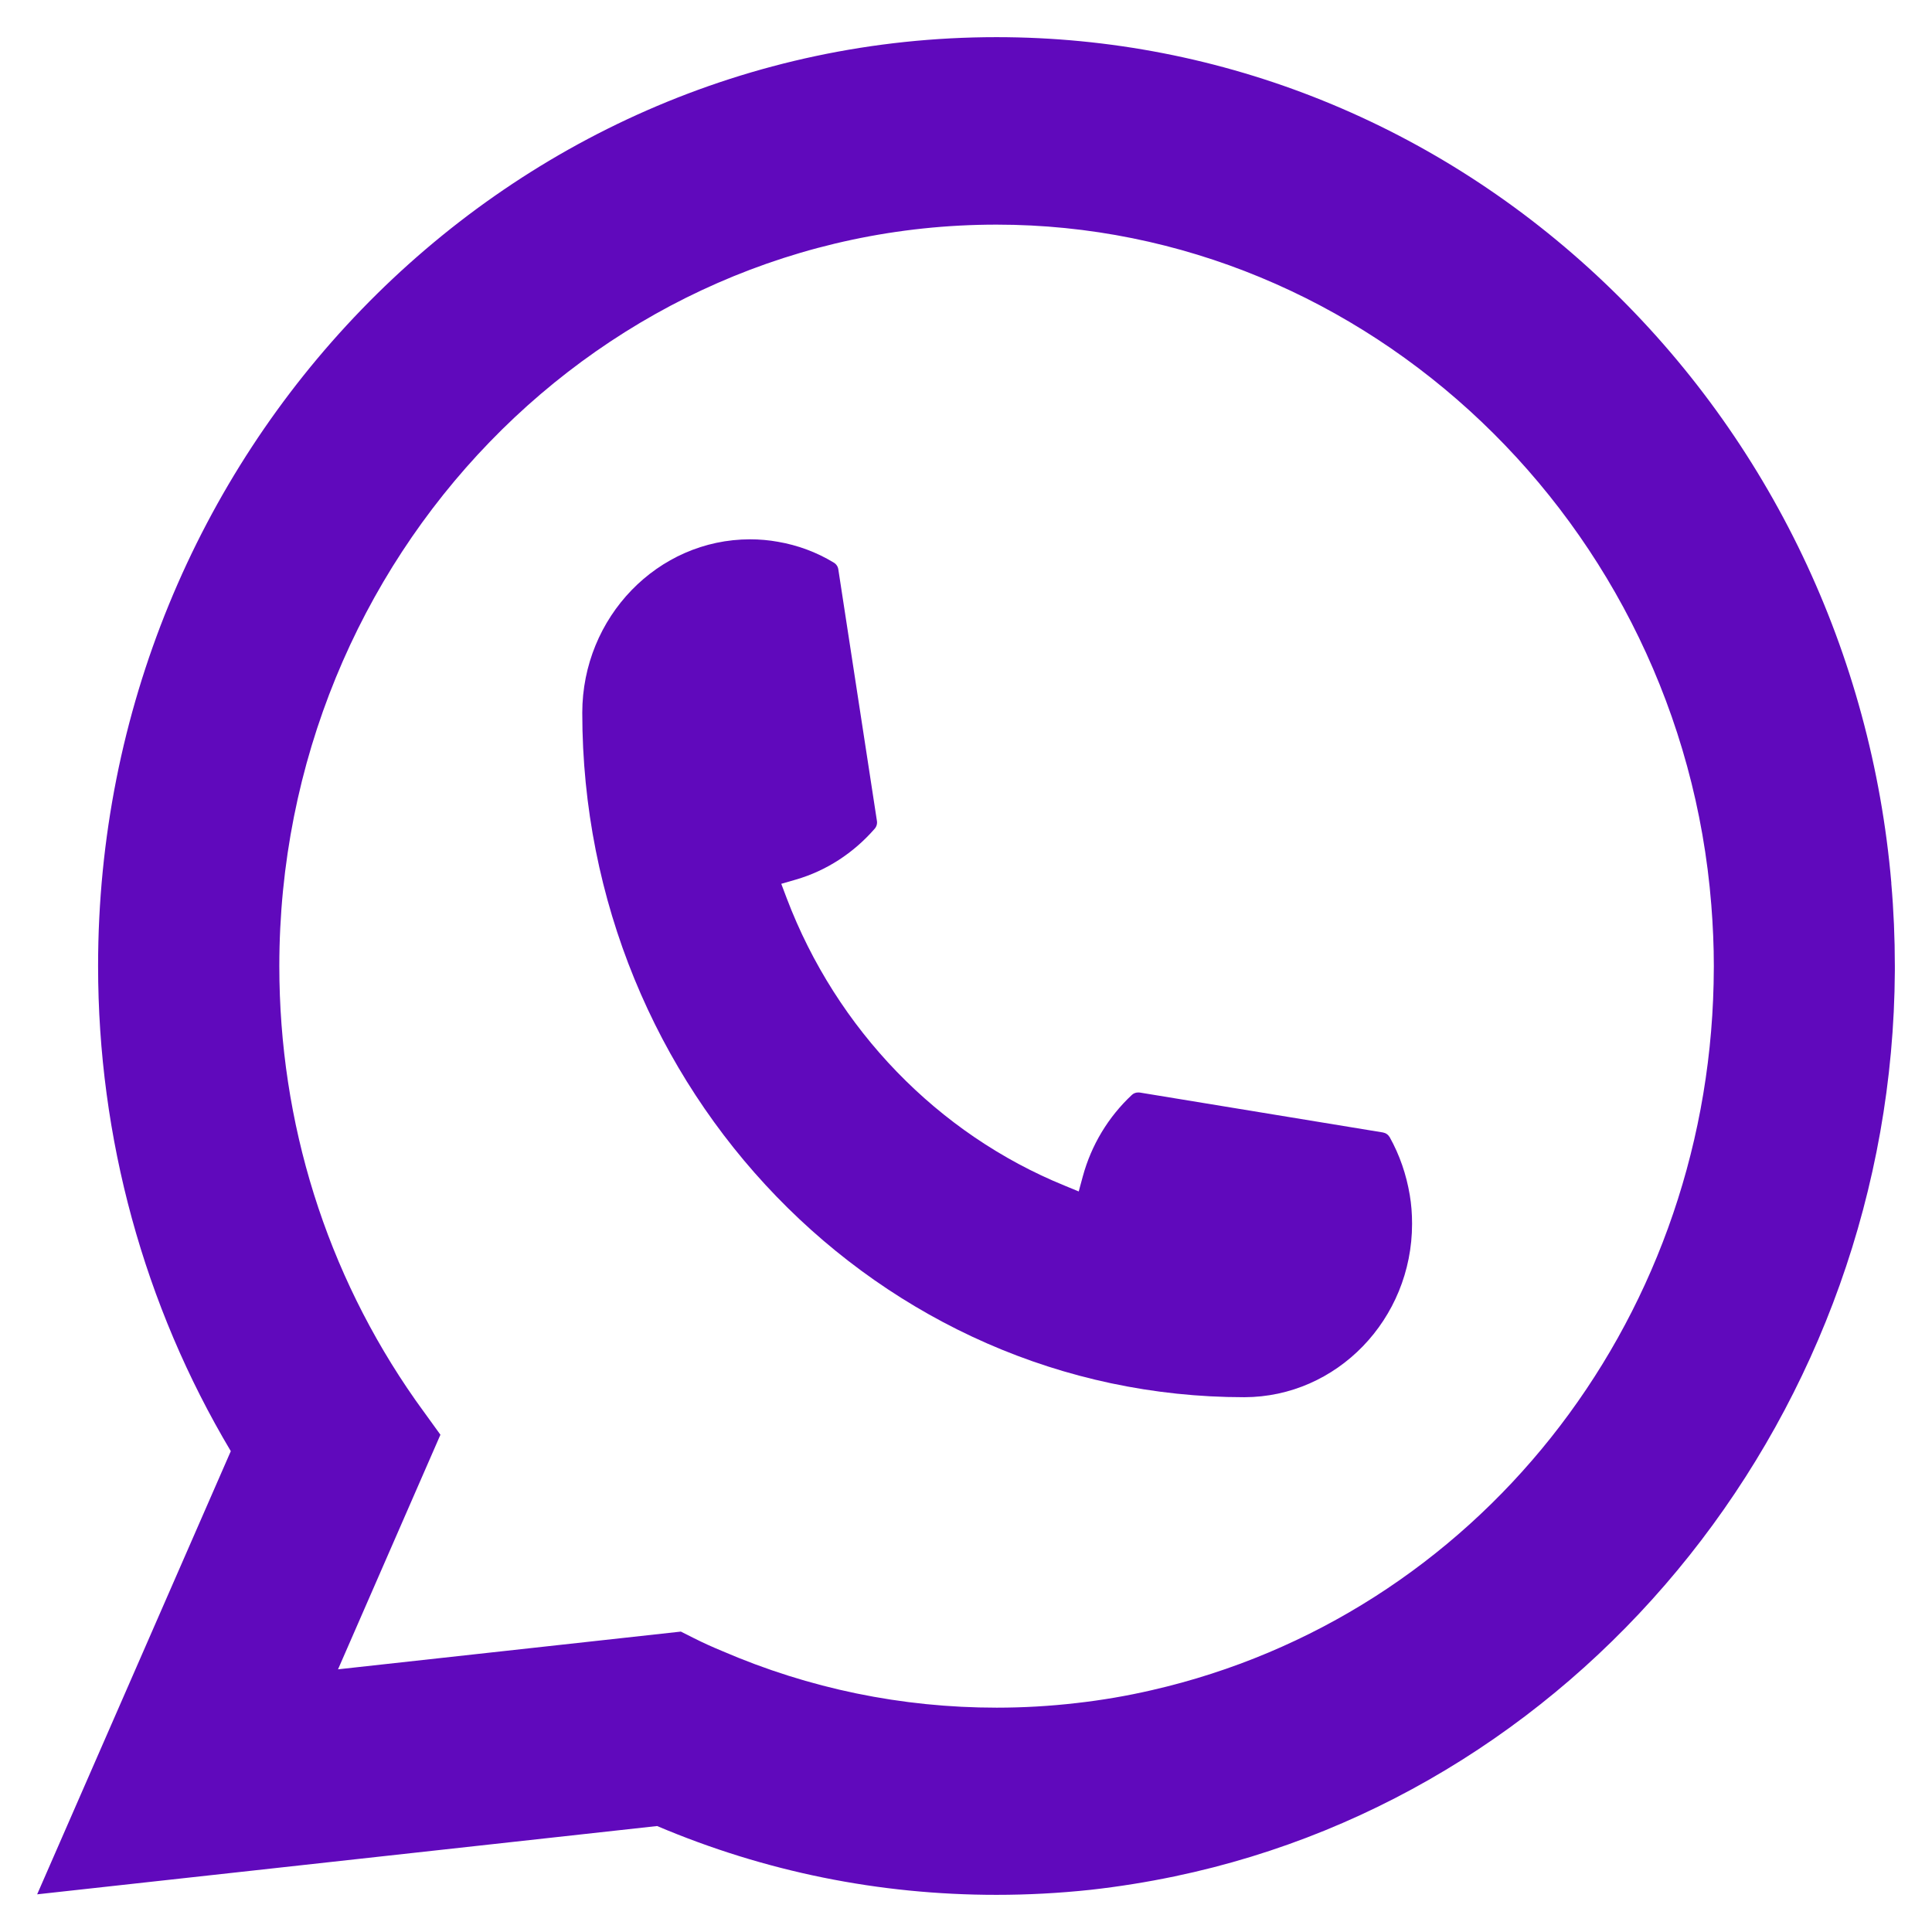 <svg width="26" height="26" viewBox="0 0 26 26" fill="none" xmlns="http://www.w3.org/2000/svg">
<path d="M16.745 18.803C11.833 18.803 7.837 14.67 7.836 9.592C7.837 8.305 8.851 7.258 10.094 7.258C10.221 7.258 10.348 7.269 10.469 7.291C10.735 7.337 10.988 7.43 11.22 7.571C11.254 7.591 11.277 7.625 11.282 7.664L11.801 11.046C11.808 11.085 11.796 11.125 11.77 11.154C11.484 11.482 11.118 11.719 10.711 11.837L10.514 11.894L10.588 12.09C11.258 13.853 12.621 15.261 14.328 15.956L14.517 16.034L14.572 15.831C14.687 15.409 14.915 15.031 15.232 14.735C15.255 14.713 15.286 14.702 15.317 14.702C15.324 14.702 15.331 14.702 15.339 14.703L18.61 15.24C18.649 15.247 18.681 15.269 18.702 15.304C18.836 15.544 18.926 15.807 18.972 16.082C18.993 16.205 19.003 16.334 19.003 16.469C19.003 17.755 17.99 18.801 16.745 18.803Z" fill="#6009BC"/>
<path d="M25.453 11.885C25.188 8.791 23.817 5.92 21.591 3.803C19.352 1.673 16.448 0.5 13.411 0.5C6.744 0.5 1.32 6.108 1.32 13C1.32 15.313 1.937 17.567 3.106 19.529L0.5 25.493L8.843 24.574C10.294 25.189 11.829 25.5 13.409 25.5C13.825 25.5 14.251 25.478 14.679 25.432C15.055 25.39 15.436 25.329 15.809 25.251C21.392 24.085 25.468 18.962 25.5 13.067V13C25.5 12.625 25.484 12.249 25.452 11.886L25.453 11.885ZM9.165 21.957L4.549 22.465L5.927 19.308L5.651 18.926C5.631 18.898 5.611 18.87 5.588 18.838C4.391 17.13 3.759 15.112 3.759 13.001C3.759 7.499 8.089 3.023 13.411 3.023C18.396 3.023 22.623 7.045 23.03 12.178C23.052 12.454 23.064 12.73 23.064 13.003C23.064 13.081 23.062 13.157 23.061 13.239C22.959 17.842 19.849 21.751 15.498 22.746C15.165 22.823 14.825 22.881 14.486 22.919C14.134 22.96 13.773 22.981 13.414 22.981C12.135 22.981 10.892 22.725 9.719 22.219C9.588 22.165 9.46 22.107 9.341 22.047L9.166 21.959L9.165 21.957Z" fill="#6009BC"/>
</svg>
